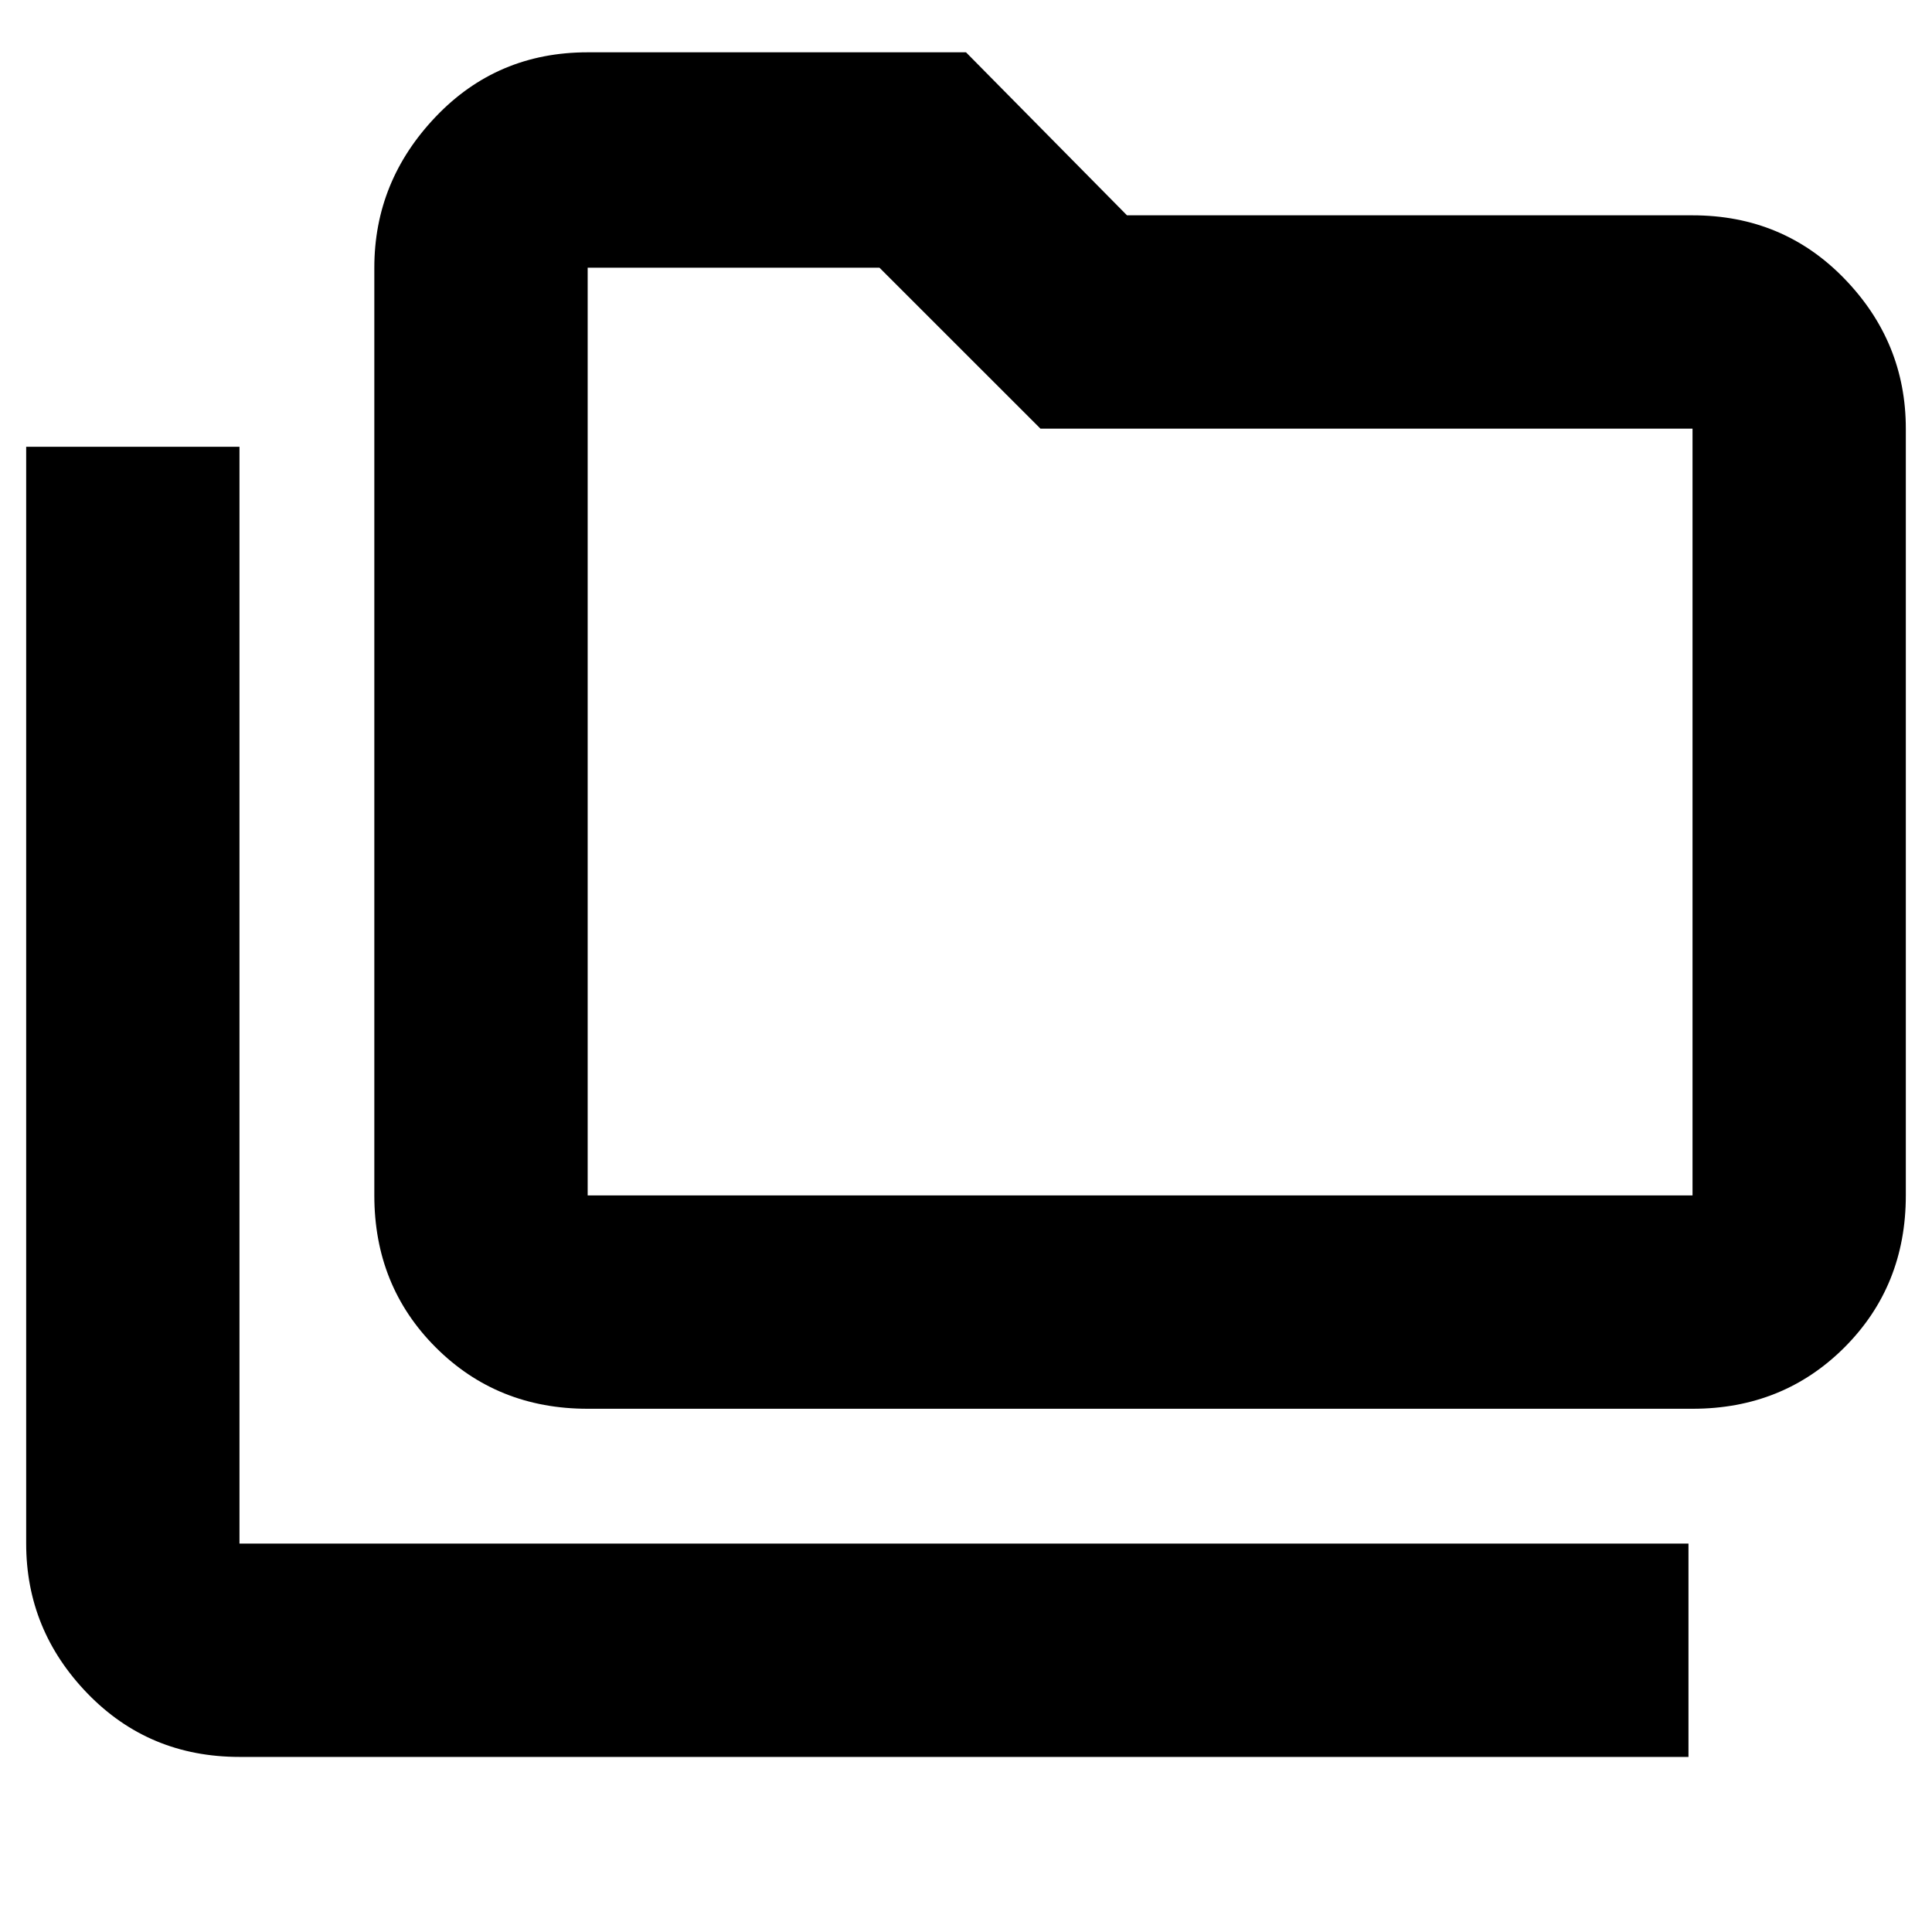 <svg xmlns="http://www.w3.org/2000/svg" height="40" width="40"><path d="M4.958 36.375q-1.875 0-3.146-1.313-1.27-1.312-1.27-3.104V9.25h4.416v22.708h30v4.417Zm7.209-7.208q-1.875 0-3.146-1.271T7.75 24.75V5.542q0-1.792 1.271-3.125 1.271-1.334 3.146-1.334H20l3.333 3.375h11.709q1.875 0 3.146 1.313 1.27 1.312 1.27 3.104V24.75q0 1.875-1.27 3.146-1.271 1.271-3.146 1.271Zm0-4.417h22.875V8.875h-13.5l-3.334-3.333h-6.041V24.75Zm0 0V5.542 24.75Z"/></svg>
